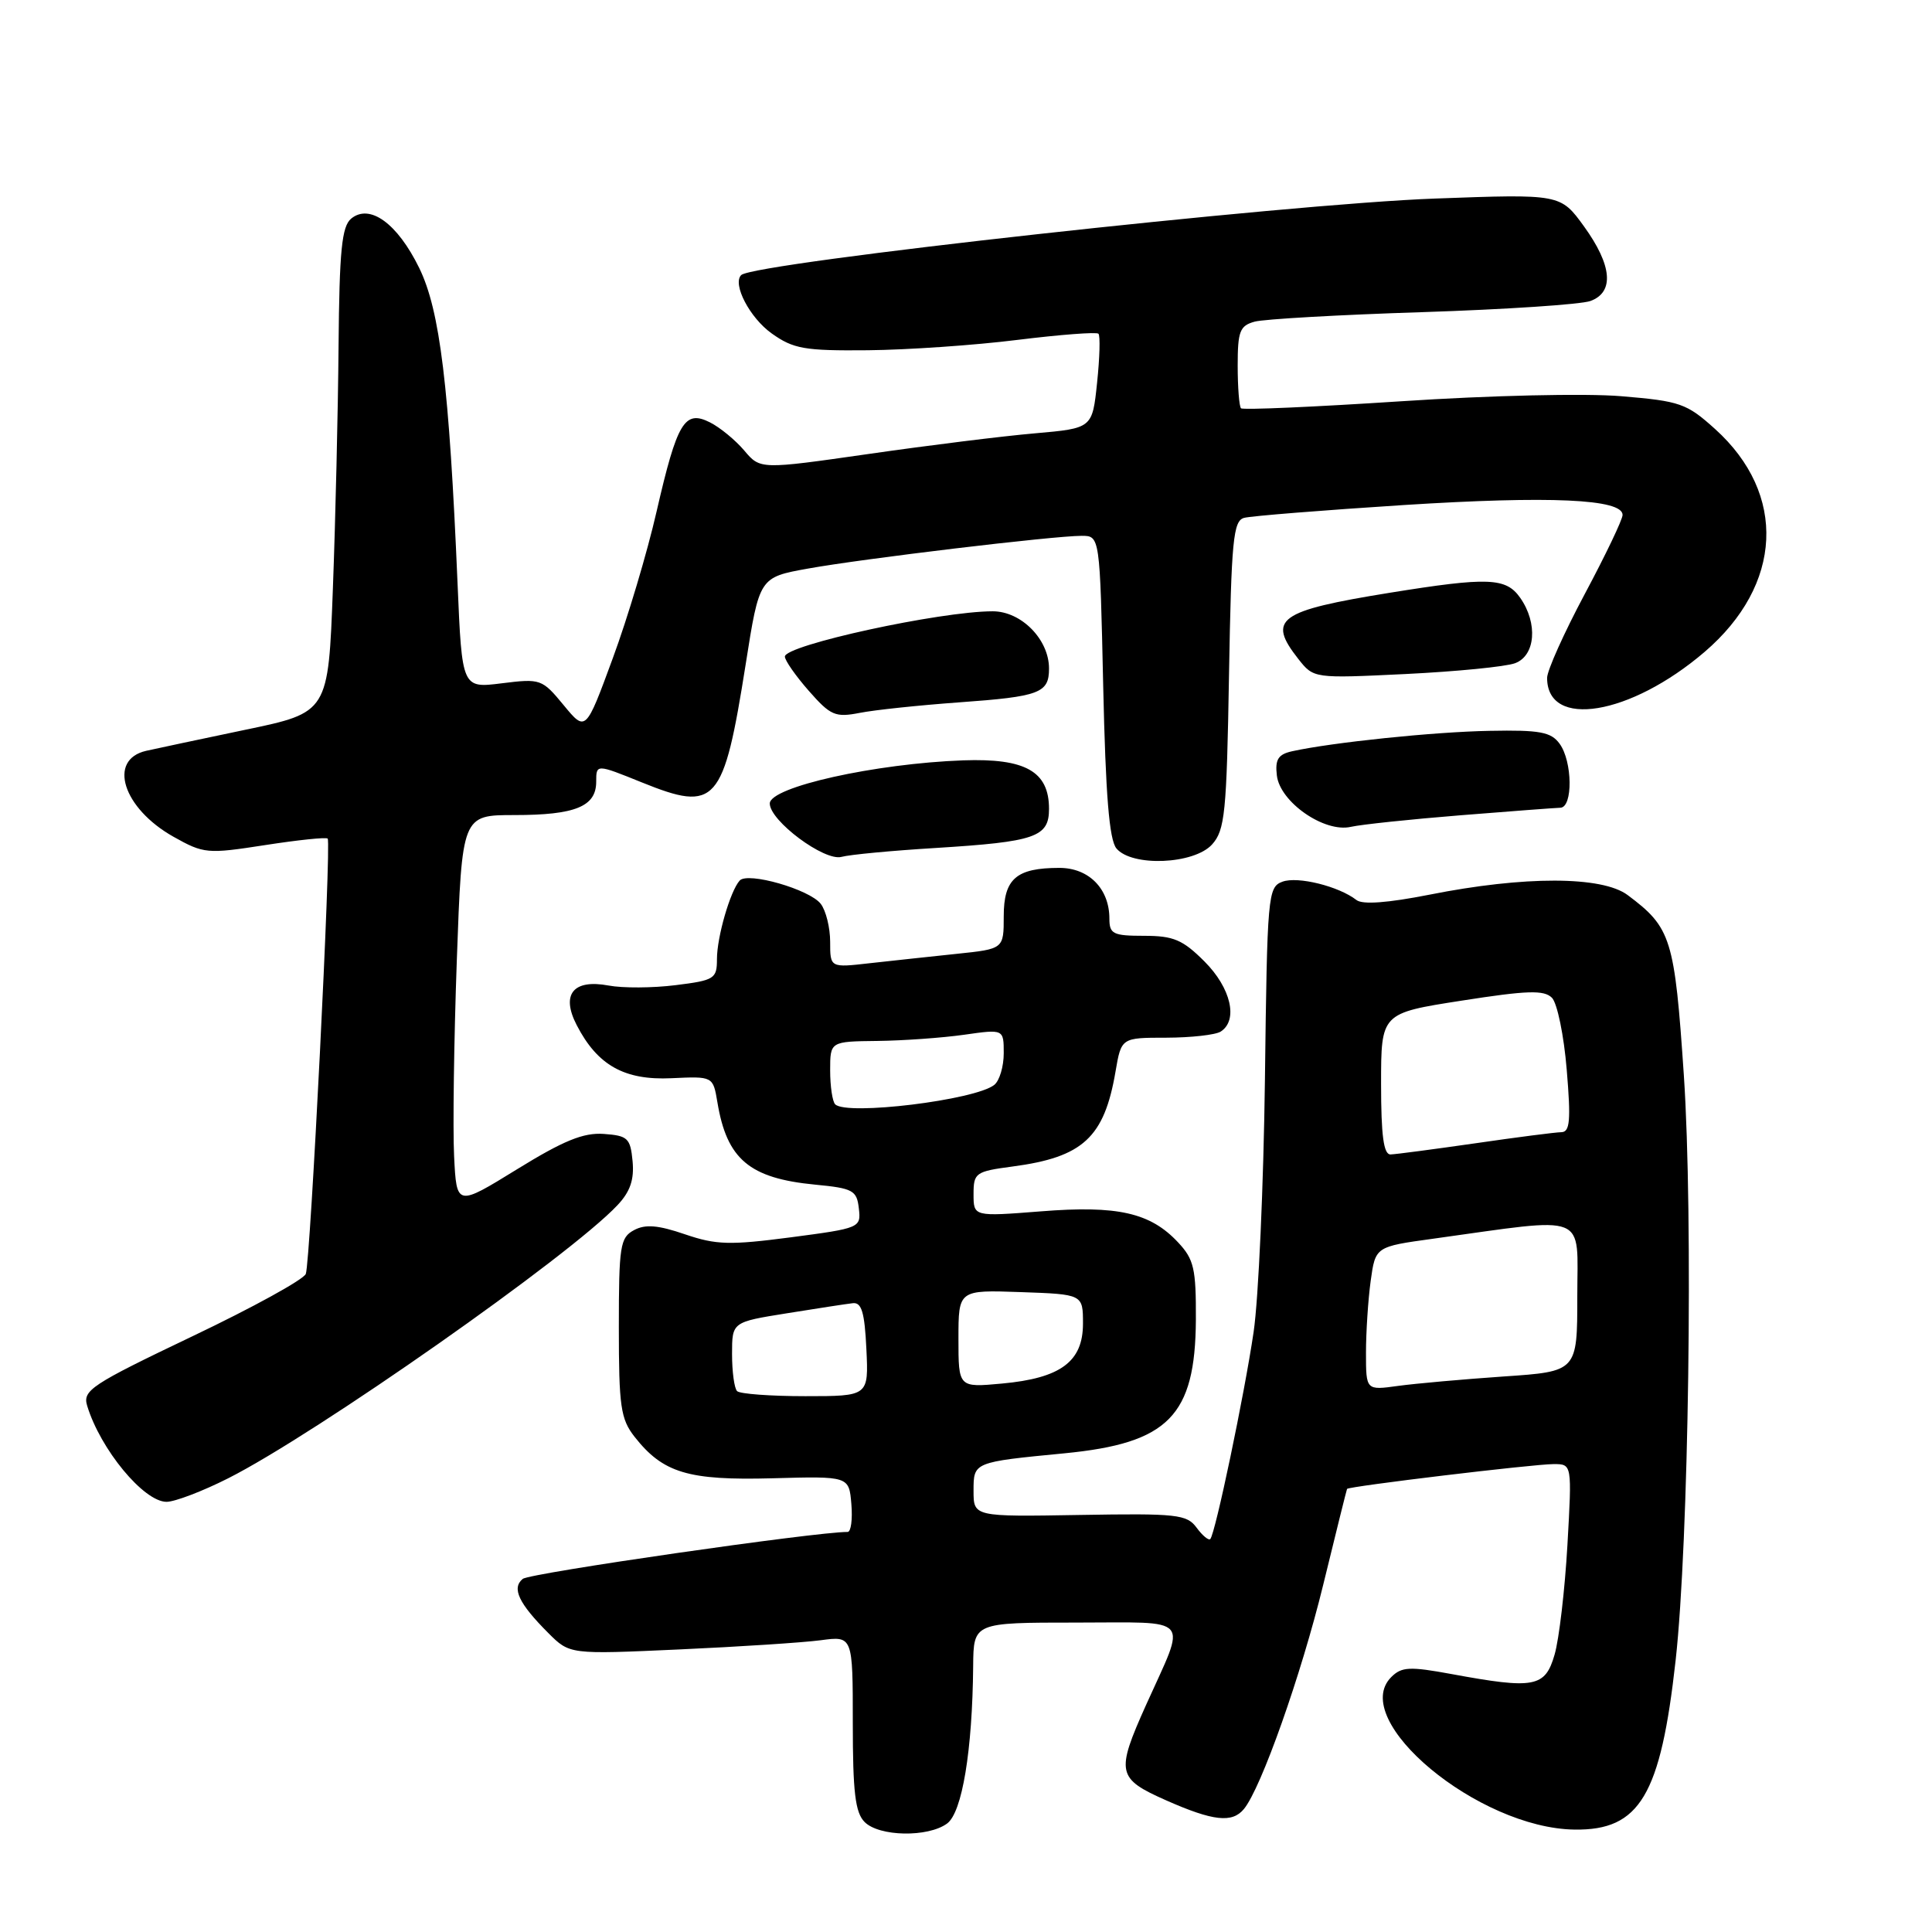 <?xml version="1.0" encoding="UTF-8" standalone="no"?>
<!DOCTYPE svg PUBLIC "-//W3C//DTD SVG 1.1//EN" "http://www.w3.org/Graphics/SVG/1.1/DTD/svg11.dtd" >
<svg xmlns="http://www.w3.org/2000/svg" xmlns:xlink="http://www.w3.org/1999/xlink" version="1.1" viewBox="0 0 256 256">
 <g >
 <path fill="currentColor"
d=" M 125.49 241.63 C 127.49 240.17 128.85 231.97 128.95 220.75 C 129.00 215.00 129.00 215.00 142.57 215.00 C 158.17 215.00 157.25 213.93 151.87 225.89 C 147.83 234.89 147.99 235.66 154.53 238.56 C 160.75 241.31 163.27 241.59 164.82 239.71 C 167.10 236.97 172.42 221.92 175.33 210.00 C 177.01 203.12 178.43 197.40 178.49 197.29 C 178.65 196.95 203.20 194.00 205.87 194.00 C 208.30 194.00 208.30 194.00 207.69 204.75 C 207.35 210.66 206.59 217.19 205.99 219.25 C 204.74 223.58 203.33 223.85 192.33 221.82 C 186.79 220.80 185.72 220.85 184.35 222.22 C 178.65 227.92 195.88 242.26 208.64 242.43 C 217.28 242.55 220.04 237.91 222.03 220.00 C 223.77 204.35 224.37 161.14 223.12 142.50 C 221.89 124.32 221.45 122.92 215.67 118.60 C 212.28 116.07 201.98 116.05 189.41 118.55 C 183.88 119.64 180.55 119.89 179.74 119.26 C 177.41 117.44 171.95 116.08 169.93 116.83 C 168.00 117.54 167.91 118.59 167.61 143.04 C 167.43 157.04 166.76 172.10 166.11 176.50 C 164.88 184.86 161.04 203.19 160.37 203.93 C 160.16 204.16 159.34 203.49 158.56 202.43 C 157.26 200.66 155.96 200.52 143.07 200.74 C 129.00 200.98 129.00 200.98 129.00 197.53 C 129.00 193.73 128.97 193.74 141.06 192.57 C 154.83 191.23 158.38 187.62 158.46 174.89 C 158.49 168.09 158.21 166.87 156.10 164.62 C 152.42 160.68 148.08 159.70 137.93 160.51 C 129.00 161.21 129.00 161.21 129.00 158.23 C 129.00 155.41 129.26 155.22 134.16 154.57 C 143.49 153.34 146.32 150.73 147.81 142.00 C 148.58 137.50 148.58 137.50 154.54 137.50 C 157.82 137.49 161.06 137.13 161.75 136.69 C 164.10 135.18 163.11 130.91 159.60 127.40 C 156.72 124.52 155.50 124.00 151.60 124.00 C 147.48 124.00 147.00 123.76 147.00 121.72 C 147.00 117.77 144.28 115.00 140.38 115.00 C 134.66 115.00 133.00 116.44 133.00 121.41 C 133.00 125.74 133.00 125.74 126.75 126.39 C 123.31 126.75 118.14 127.31 115.25 127.63 C 110.00 128.23 110.00 128.23 110.00 124.81 C 110.00 122.92 109.44 120.65 108.75 119.76 C 107.27 117.85 99.07 115.49 98.01 116.68 C 96.76 118.07 95.00 124.15 95.00 127.08 C 95.00 129.69 94.68 129.90 89.51 130.54 C 86.49 130.92 82.51 130.94 80.65 130.59 C 75.95 129.71 74.30 131.75 76.42 135.84 C 79.17 141.16 82.73 143.16 88.96 142.87 C 94.48 142.61 94.48 142.61 95.06 146.06 C 96.31 153.61 99.30 156.13 108.00 156.97 C 113.03 157.45 113.53 157.73 113.80 160.11 C 114.10 162.69 113.98 162.74 104.80 163.95 C 96.69 165.01 94.89 164.96 90.76 163.55 C 87.20 162.33 85.51 162.19 84.01 163.00 C 82.17 163.98 82.00 165.08 82.00 175.90 C 82.00 186.38 82.24 188.03 84.09 190.39 C 87.86 195.18 91.19 196.18 102.35 195.88 C 112.50 195.60 112.50 195.60 112.81 199.30 C 112.98 201.33 112.76 203.00 112.31 202.99 C 108.13 202.97 70.21 208.44 69.27 209.21 C 67.77 210.43 68.73 212.46 72.66 216.39 C 75.49 219.22 75.49 219.22 90.00 218.56 C 97.97 218.20 106.41 217.65 108.75 217.34 C 113.00 216.77 113.00 216.77 113.00 228.32 C 113.00 237.47 113.32 240.18 114.57 241.43 C 116.51 243.37 122.96 243.48 125.49 241.63 Z  M 30.24 195.88 C 41.86 190.01 75.54 166.39 81.82 159.69 C 83.51 157.90 84.05 156.30 83.82 153.86 C 83.53 150.80 83.18 150.48 80.00 150.25 C 77.30 150.06 74.68 151.13 68.50 154.94 C 60.50 159.87 60.50 159.87 60.17 153.19 C 59.99 149.51 60.15 137.84 60.53 127.25 C 61.22 108.00 61.22 108.00 68.17 108.00 C 76.23 108.00 79.00 106.87 79.00 103.58 C 79.00 101.23 79.00 101.23 85.04 103.67 C 94.91 107.66 95.87 106.56 98.81 88.00 C 100.62 76.50 100.62 76.50 107.06 75.34 C 114.30 74.03 139.61 71.00 143.32 71.00 C 145.74 71.00 145.74 71.00 146.18 90.92 C 146.50 105.35 146.98 111.27 147.93 112.42 C 149.98 114.88 158.20 114.54 160.60 111.90 C 162.31 110.00 162.54 107.76 162.85 89.43 C 163.16 71.56 163.41 69.01 164.85 68.62 C 165.76 68.37 175.28 67.61 186.00 66.92 C 205.41 65.69 215.00 66.12 215.00 68.23 C 215.00 68.84 212.75 73.54 210.00 78.69 C 207.25 83.84 205.00 88.85 205.00 89.82 C 205.00 96.63 216.02 94.81 225.86 86.39 C 236.24 77.50 236.81 65.47 227.26 56.85 C 223.49 53.45 222.63 53.15 214.83 52.50 C 210.06 52.10 197.47 52.39 185.66 53.17 C 174.23 53.92 164.68 54.34 164.44 54.10 C 164.20 53.86 164.00 51.32 164.00 48.45 C 164.00 43.89 164.28 43.16 166.25 42.62 C 167.49 42.28 177.50 41.71 188.50 41.36 C 199.50 41.00 209.51 40.34 210.75 39.88 C 213.93 38.71 213.62 35.16 209.89 30.00 C 206.77 25.70 206.77 25.70 190.14 26.31 C 170.51 27.02 99.85 34.82 98.21 36.45 C 97.02 37.65 99.35 42.11 102.25 44.18 C 105.13 46.23 106.59 46.49 115.00 46.41 C 120.22 46.36 129.13 45.75 134.80 45.04 C 140.46 44.34 145.30 43.97 145.55 44.22 C 145.80 44.47 145.72 47.39 145.37 50.71 C 144.74 56.75 144.74 56.75 137.12 57.42 C 132.93 57.78 123.03 59.01 115.12 60.15 C 100.74 62.21 100.74 62.21 98.62 59.70 C 97.45 58.32 95.41 56.64 94.08 55.97 C 90.71 54.27 89.73 55.91 87.00 67.78 C 85.78 73.13 83.17 81.88 81.19 87.24 C 77.61 96.98 77.61 96.98 74.69 93.44 C 71.83 89.97 71.63 89.90 66.49 90.54 C 61.22 91.20 61.22 91.20 60.63 77.35 C 59.52 51.14 58.30 41.14 55.55 35.51 C 52.66 29.60 48.99 26.94 46.53 28.97 C 45.29 30.01 44.97 33.17 44.86 45.87 C 44.79 54.47 44.45 68.90 44.11 77.95 C 43.50 94.41 43.50 94.41 32.50 96.70 C 26.45 97.97 20.54 99.22 19.36 99.49 C 14.23 100.67 16.28 107.10 22.98 110.87 C 27.01 113.13 27.45 113.17 35.12 111.98 C 39.50 111.30 43.23 110.91 43.42 111.12 C 43.92 111.67 41.13 167.21 40.52 168.80 C 40.24 169.54 33.46 173.27 25.44 177.09 C 12.06 183.48 10.93 184.23 11.55 186.27 C 13.30 192.04 19.05 199.00 22.07 199.00 C 23.16 199.00 26.84 197.60 30.24 195.88 Z  M 124.00 112.36 C 137.20 111.54 139.00 110.92 139.00 107.18 C 139.00 102.22 135.89 100.46 127.64 100.75 C 115.97 101.17 102.00 104.28 102.00 106.47 C 102.00 108.76 109.23 114.15 111.50 113.54 C 112.60 113.24 118.22 112.71 124.00 112.36 Z  M 193.50 108.03 C 200.10 107.50 206.06 107.05 206.75 107.03 C 208.44 106.99 208.37 100.88 206.65 98.54 C 205.52 96.99 204.03 96.71 197.40 96.84 C 190.02 96.97 176.47 98.38 171.19 99.55 C 169.36 99.96 168.94 100.64 169.19 102.75 C 169.60 106.28 175.48 110.37 179.00 109.56 C 180.37 109.25 186.90 108.56 193.50 108.03 Z  M 127.04 93.07 C 137.78 92.30 139.00 91.84 139.00 88.58 C 139.00 84.73 135.33 81.00 131.54 81.00 C 124.57 81.00 104.00 85.48 104.00 87.00 C 104.00 87.51 105.43 89.56 107.17 91.54 C 110.05 94.82 110.68 95.09 113.92 94.46 C 115.89 94.07 121.79 93.45 127.04 93.07 Z  M 200.75 87.88 C 203.46 86.88 203.80 82.59 201.44 79.22 C 199.56 76.53 197.21 76.44 184.12 78.55 C 169.37 80.94 167.87 82.02 172.03 87.31 C 174.07 89.90 174.07 89.90 186.28 89.31 C 193.00 88.98 199.51 88.34 200.75 87.88 Z  M 97.67 184.33 C 97.30 183.97 97.00 181.76 97.00 179.42 C 97.00 175.18 97.00 175.18 104.25 174.02 C 108.24 173.38 112.17 172.77 113.00 172.68 C 114.17 172.54 114.57 173.90 114.80 178.75 C 115.10 185.00 115.10 185.00 106.71 185.00 C 102.10 185.00 98.03 184.70 97.67 184.33 Z  M 127.00 177.39 C 127.00 170.92 127.00 170.92 135.25 171.21 C 143.50 171.50 143.50 171.50 143.50 175.39 C 143.50 180.43 140.54 182.62 132.75 183.33 C 127.00 183.86 127.00 183.86 127.00 177.39 Z  M 181.00 179.25 C 181.00 176.52 181.28 172.24 181.62 169.74 C 182.25 165.19 182.25 165.19 189.87 164.14 C 210.75 161.25 209.00 160.56 209.00 171.75 C 209.00 181.73 209.00 181.73 199.25 182.39 C 193.89 182.76 187.59 183.32 185.25 183.64 C 181.00 184.23 181.00 184.23 181.00 179.25 Z  M 183.00 143.63 C 183.00 134.25 183.00 134.25 193.68 132.59 C 202.38 131.23 204.59 131.16 205.64 132.21 C 206.34 132.92 207.23 137.21 207.60 141.75 C 208.16 148.46 208.03 150.00 206.89 150.02 C 206.13 150.03 201.00 150.69 195.50 151.49 C 190.00 152.28 184.94 152.95 184.25 152.97 C 183.34 152.99 183.00 150.48 183.00 143.63 Z  M 110.67 146.33 C 110.30 145.97 110.00 143.94 110.00 141.83 C 110.00 138.00 110.00 138.00 116.25 137.93 C 119.69 137.89 124.86 137.52 127.75 137.11 C 133.00 136.36 133.00 136.36 133.00 139.56 C 133.00 141.32 132.44 143.20 131.75 143.75 C 129.23 145.77 112.19 147.85 110.67 146.33 Z "/>
</g>
</svg>